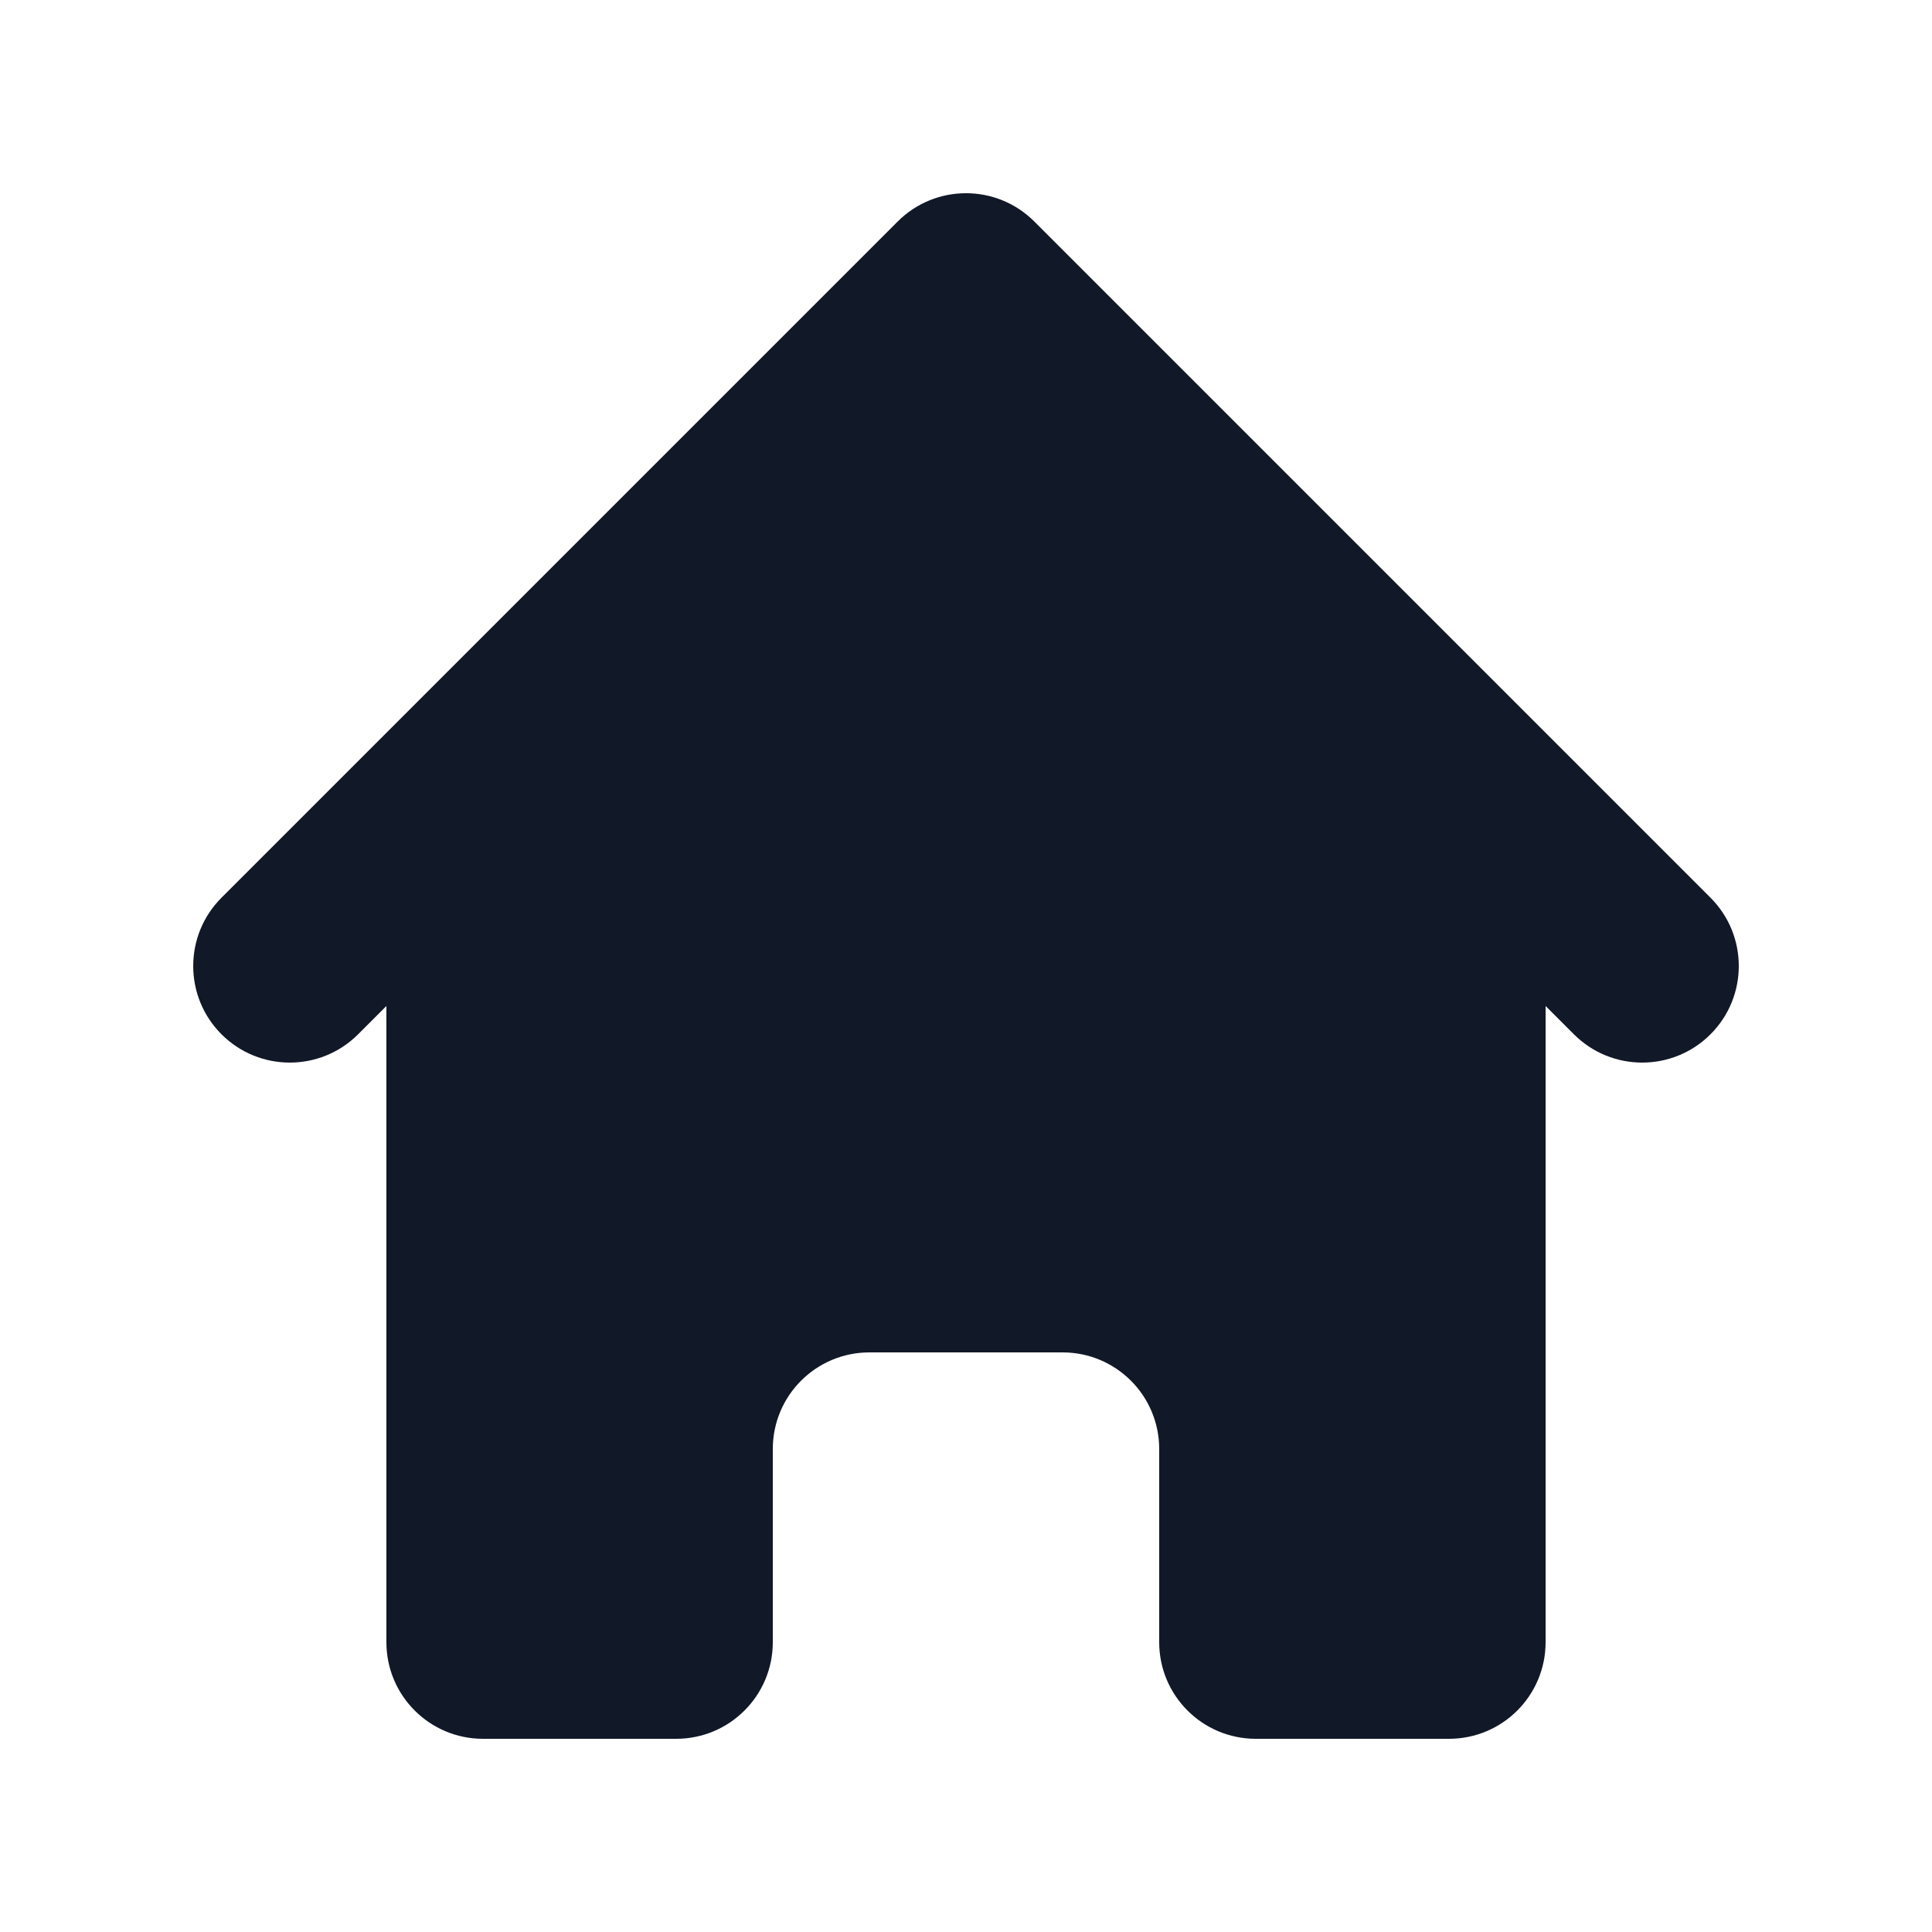 <svg width="40" height="40" viewBox="0 0 40 40" fill="none" xmlns="http://www.w3.org/2000/svg">
<path d="M21.414 4.586C20.633 3.805 19.367 3.805 18.586 4.586L4.586 18.586C3.805 19.367 3.805 20.633 4.586 21.414C5.367 22.195 6.633 22.195 7.414 21.414L8 20.828V34C8 35.105 8.895 36 10 36H14C15.105 36 16 35.105 16 34V30C16 28.895 16.895 28 18 28H22C23.105 28 24 28.895 24 30V34C24 35.105 24.895 36 26 36H30C31.105 36 32 35.105 32 34V20.828L32.586 21.414C33.367 22.195 34.633 22.195 35.414 21.414C36.195 20.633 36.195 19.367 35.414 18.586L21.414 4.586Z" fill="#111827"/>
</svg>
